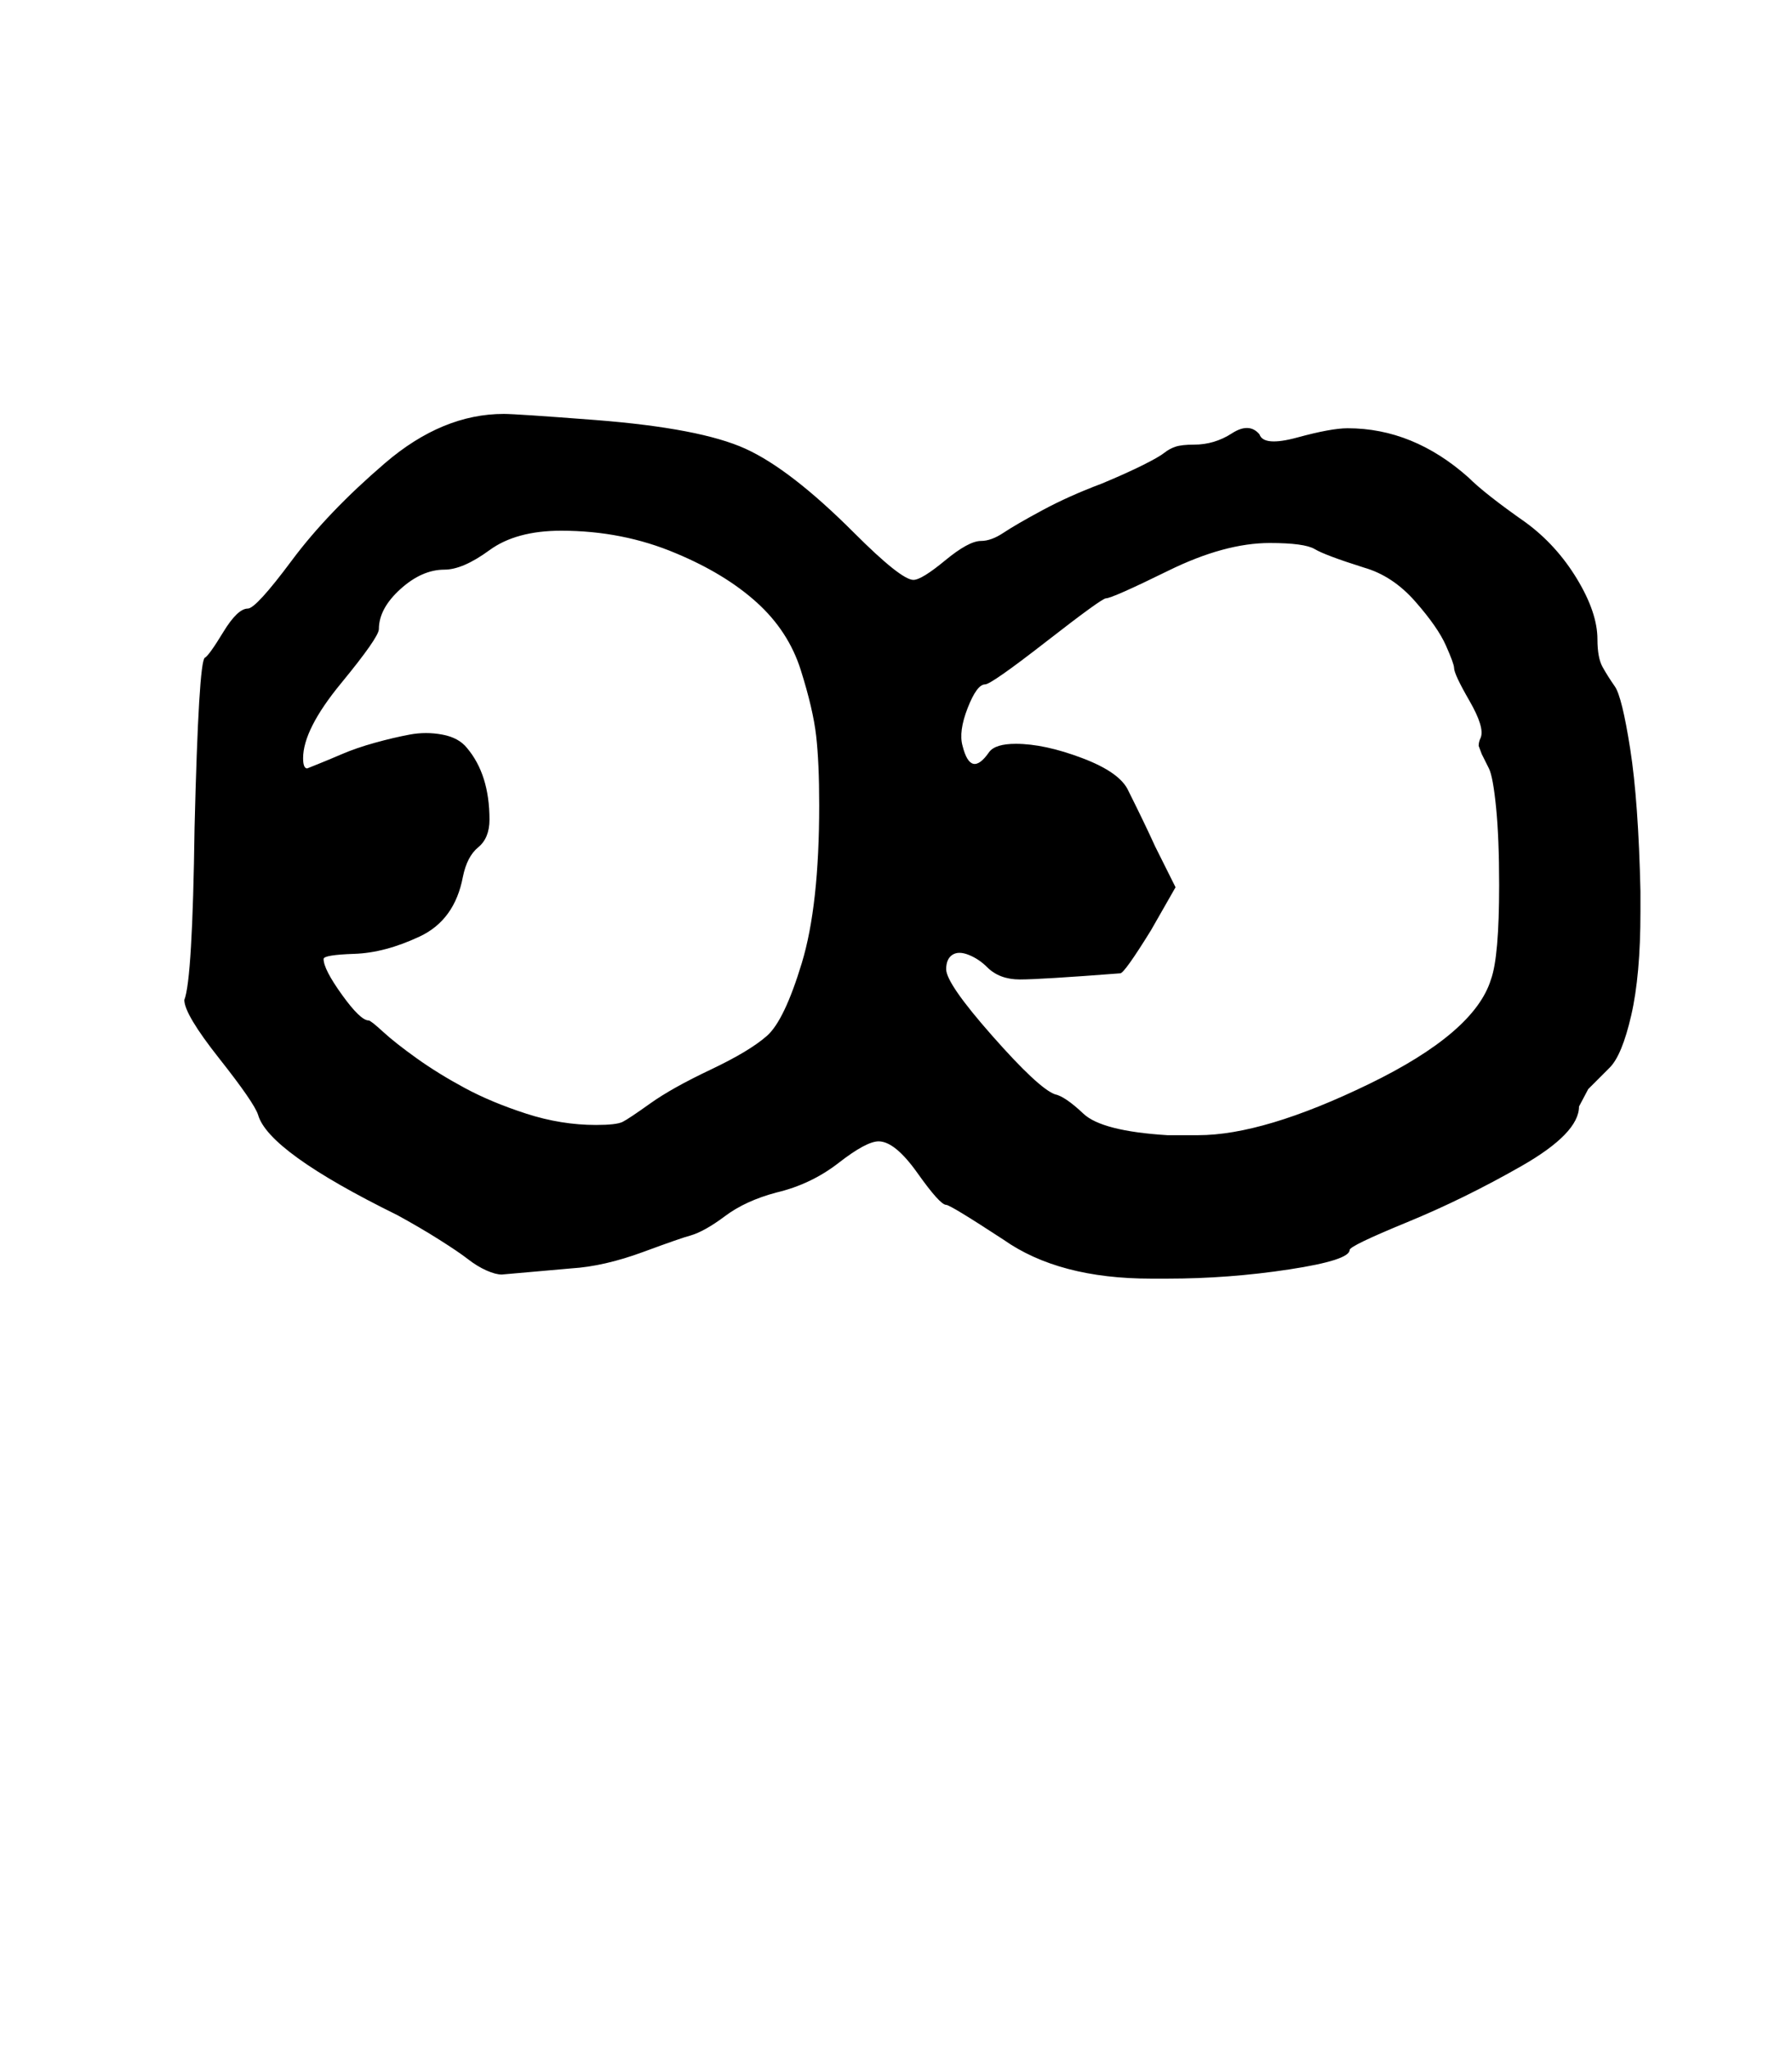<?xml version="1.0" standalone="no"?>
<!DOCTYPE svg PUBLIC "-//W3C//DTD SVG 1.1//EN" "http://www.w3.org/Graphics/SVG/1.1/DTD/svg11.dtd" >
<svg xmlns="http://www.w3.org/2000/svg" xmlns:xlink="http://www.w3.org/1999/xlink" version="1.1" viewBox="-10 0 875 1000">
   <path fill="currentColor"
d="M791 445q0 31 -4.5 50.5t-10.5 25.5l-10.5 10.5t-4.5 8.5q0 13 -28 29t-56 27.5t-28 13.5q0 5 -29.5 9.5t-59.5 4.5h-8q-45 0 -72 -19q-26 -17 -28 -17q-3 0 -14 -15.5t-19 -15.5q-6 0 -19.5 10.5t-30.5 14.5q-15 4 -25 11.5t-17 9.5q-4 1 -23 8t-35 8l-34 3
q-3 0 -7.5 -2t-9 -5.5t-14 -9.5t-20.5 -12q-63 -31 -68 -49q-2 -6 -19 -27.5t-17 -28.5q4 -10 5 -84q2 -81 5 -83q2 -1 9 -12.5t12 -11.5q4 0 21.5 -23.5t45.5 -47.5t58 -24q6 0 45 3q51 4 73 14t53 41q23 23 29 23q4 0 15.5 -9.5t17.5 -9.5q5 0 11 -4t19 -11t29 -13
q12 -5 20 -9t10.5 -6t5.5 -3t9 -1q10 0 18.5 -5.5t13.5 0.5q2 6 18.5 1.5t24.5 -4.5q32 0 59 24q8 8 28 22q15 11 25 27.5t10 29.5q0 9 2.5 13.5t6 9.5t7.5 30.5t5 69.5v10zM170 498q1 0 7 5.5t16.5 13t23.5 14.5t30 12.5t34 5.5q10 0 13 -1.5t13.5 -9t29.5 -16.5
t27.5 -16.5t17 -35.5t8.5 -77q0 -21 -1.5 -34t-7.5 -32t-21.5 -33t-39.5 -24q-26 -11 -56 -11q-22 0 -35 9.5t-22 9.5q-11 0 -21.5 9.5t-10.5 19.5q0 4 -18.5 26.5t-18.5 36.5q0 5 2 5l5 -2q5 -2 12 -5t16 -5.5t17 -4t16 0t12 6.5q11 13 11 35q0 9 -5.5 13.5t-7.5 14.5
q-4 21 -21 29t-32 8.5t-15 2.5q0 5 9 17.5t13 12.5zM530 292q-2 0 -29 21t-30 21q-4 0 -8.5 11.5t-2.5 18.5q4 16 13 3q3 -4 13 -4q14 0 32.5 7t22.5 16q8 16 13 27l10 20l-12 21q-13 21 -15 21q-39 3 -49 3t-16 -6q-4 -4 -9 -6t-8 0t-3 7q0 7 22.5 32.5t30.5 28.5
q5 1 14 9.5t41 10.5h15q32 0 83.5 -25t59.5 -51q4 -11 4 -46q0 -23 -1.5 -38t-3.5 -19l-3.5 -7t-1.5 -4q0 -2 1 -4q2 -5 -5.5 -18t-7.5 -16q0 -2 -4 -11t-15 -21.5t-25 -16.5q-19 -6 -24 -9t-22 -3q-22 0 -49.5 13.5t-30.5 13.5z" />
</svg>
